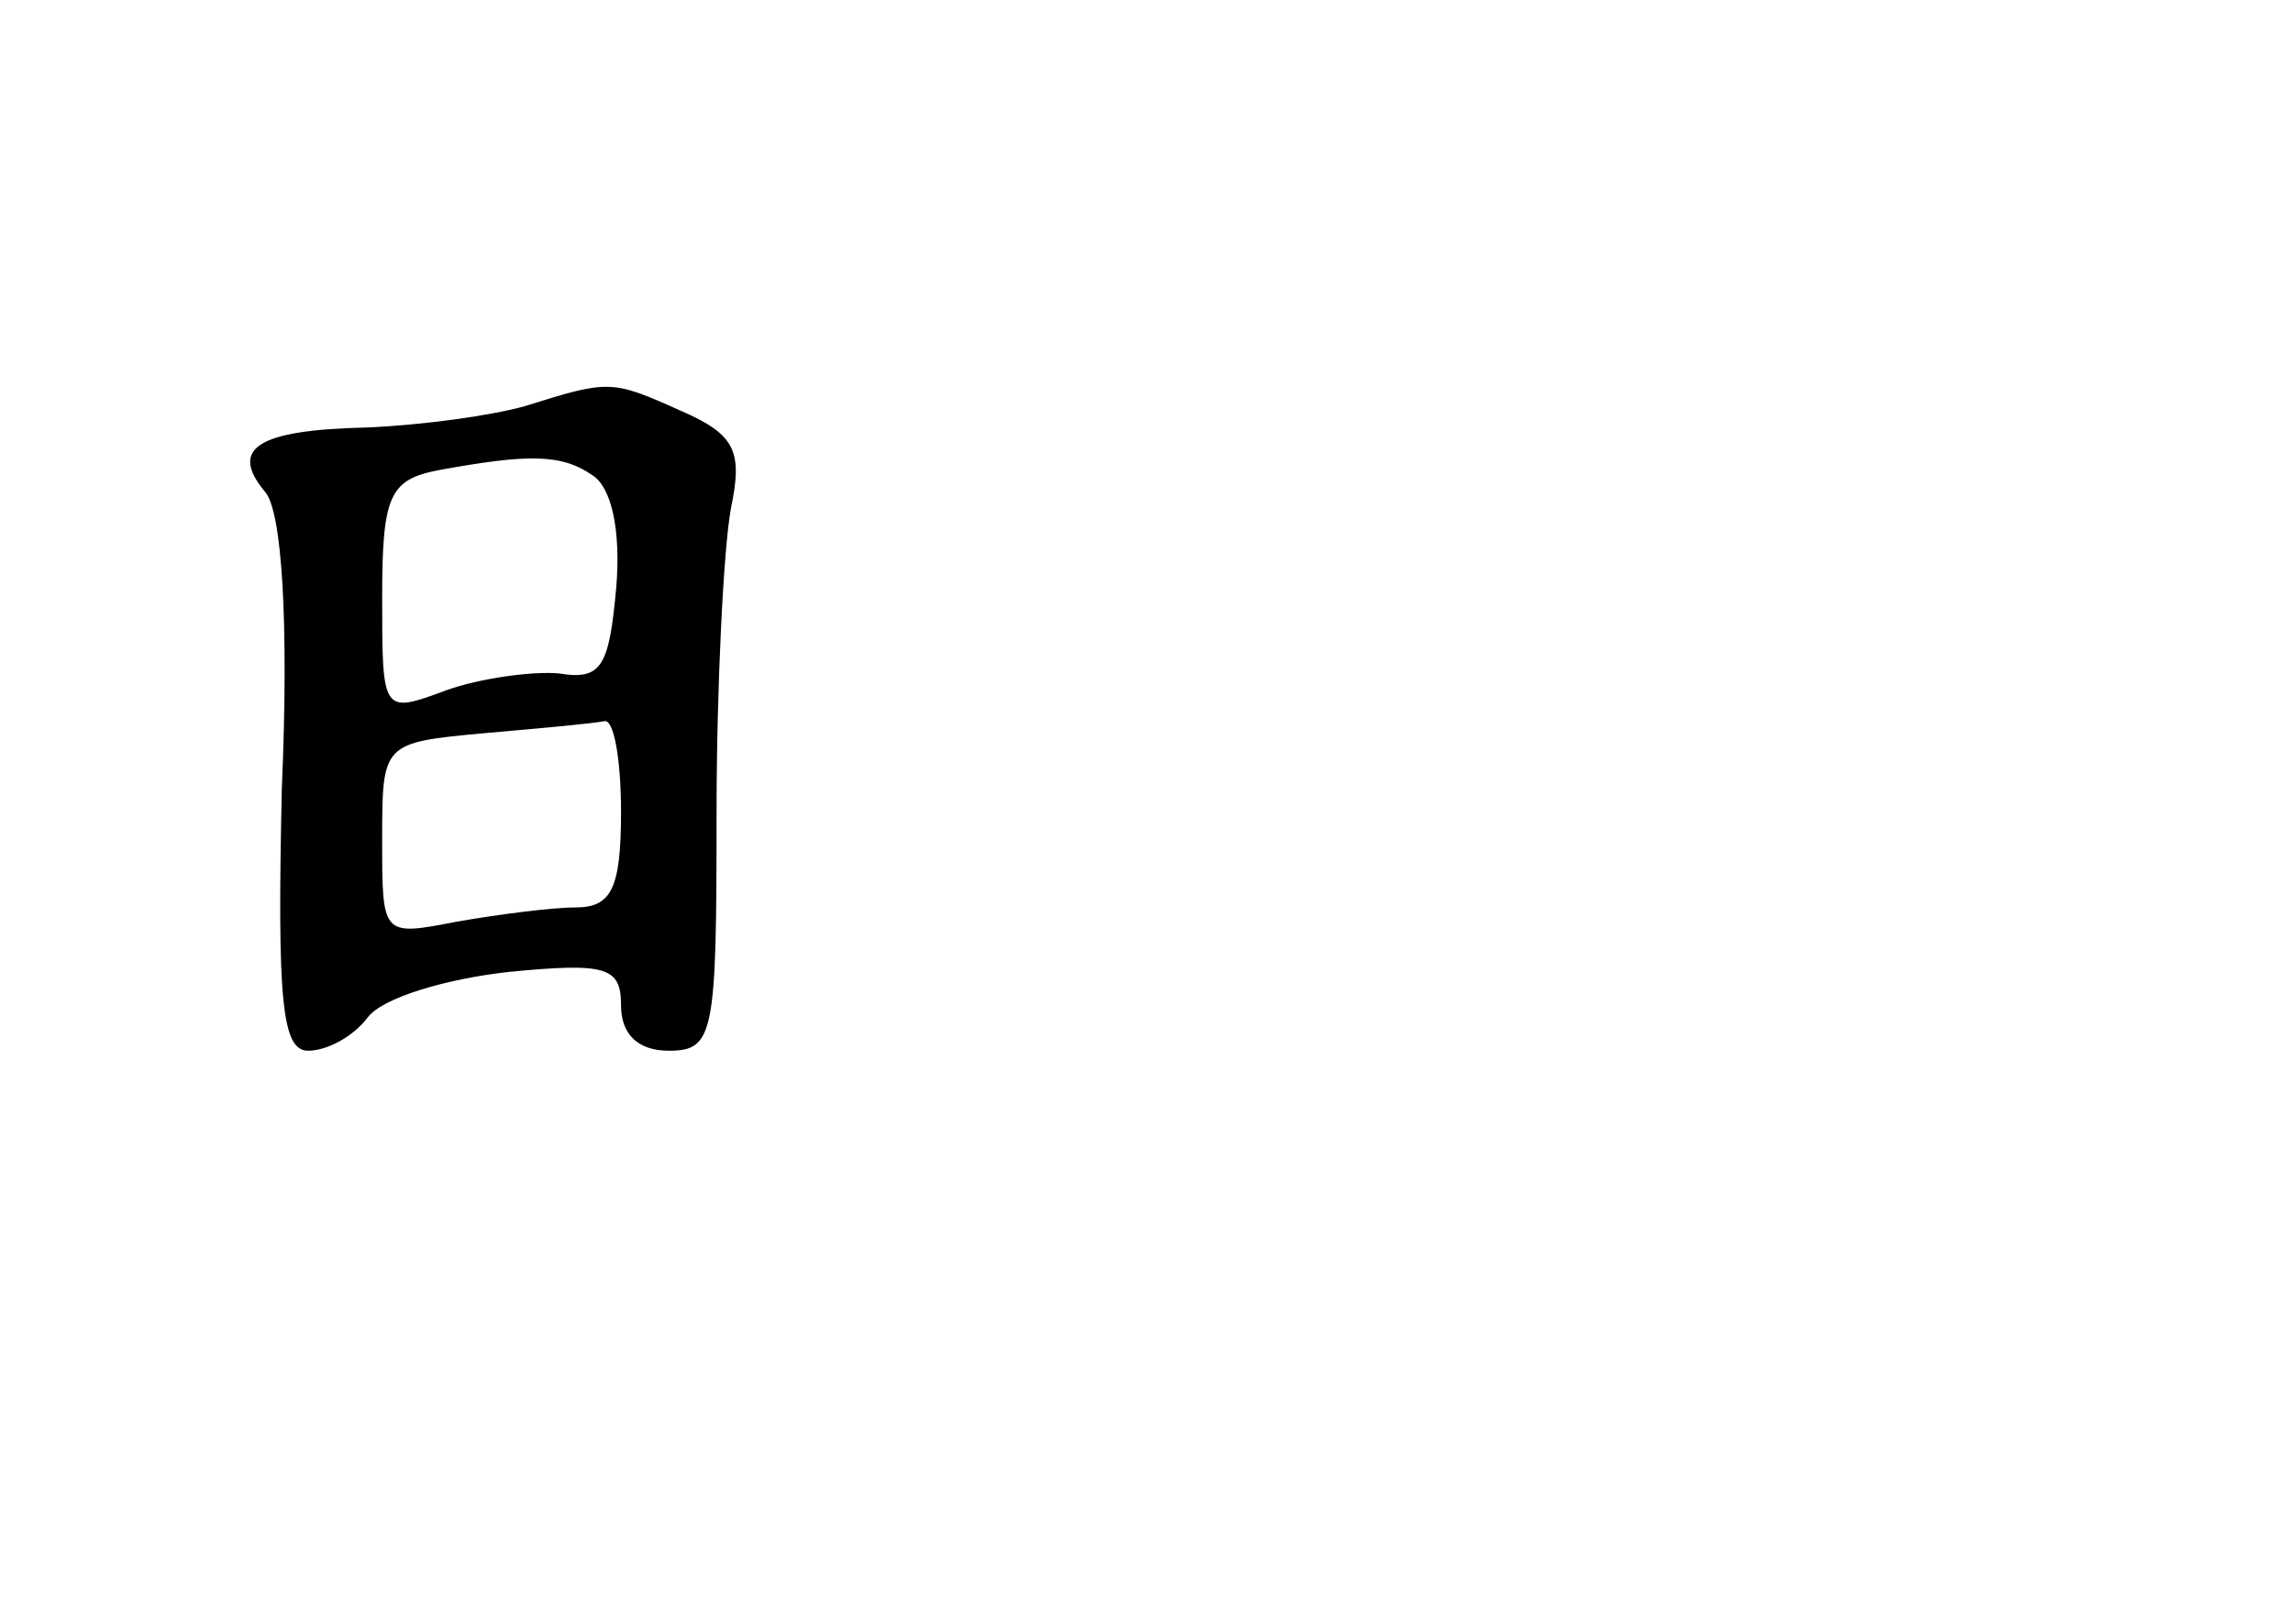 <?xml version="1.0" standalone="no"?>
<!DOCTYPE svg PUBLIC "-//W3C//DTD SVG 20010904//EN"
 "http://www.w3.org/TR/2001/REC-SVG-20010904/DTD/svg10.dtd">
<svg version="1.0" xmlns="http://www.w3.org/2000/svg"
 width="96pt" height="68pt" viewBox="0 0 96 68"
 preserveAspectRatio="xMidYMid meet">
<g transform="translate(0,68) scale(0.1,-0.1)"
fill="#000000" stroke="none">
<path d="M220 510 c-14 -4 -43 -8 -66 -9 -47 -1 -58 -9 -43 -27 7 -8 10 -54 7
-124 -2 -89 0 -110 11 -110 8 0 19 6 25 14 6 8 32 16 59 19 41 4 47 2 47 -14
0 -12 7 -19 20 -19 19 0 20 7 20 99 0 54 3 112 6 128 5 24 2 31 -21 41 -29 13
-30 13 -65 2z m28 -29 c8 -5 12 -23 10 -47 -3 -33 -6 -39 -24 -36 -11 1 -33
-2 -47 -7 -27 -10 -27 -10 -27 39 0 42 3 49 23 53 38 7 52 7 65 -2z m12 -141
c0 -32 -4 -40 -19 -40 -10 0 -33 -3 -50 -6 -31 -6 -31 -6 -31 34 0 41 0 41 43
45 23 2 45 4 50 5 4 1 7 -16 7 -38z"/>
</g>
</svg>
